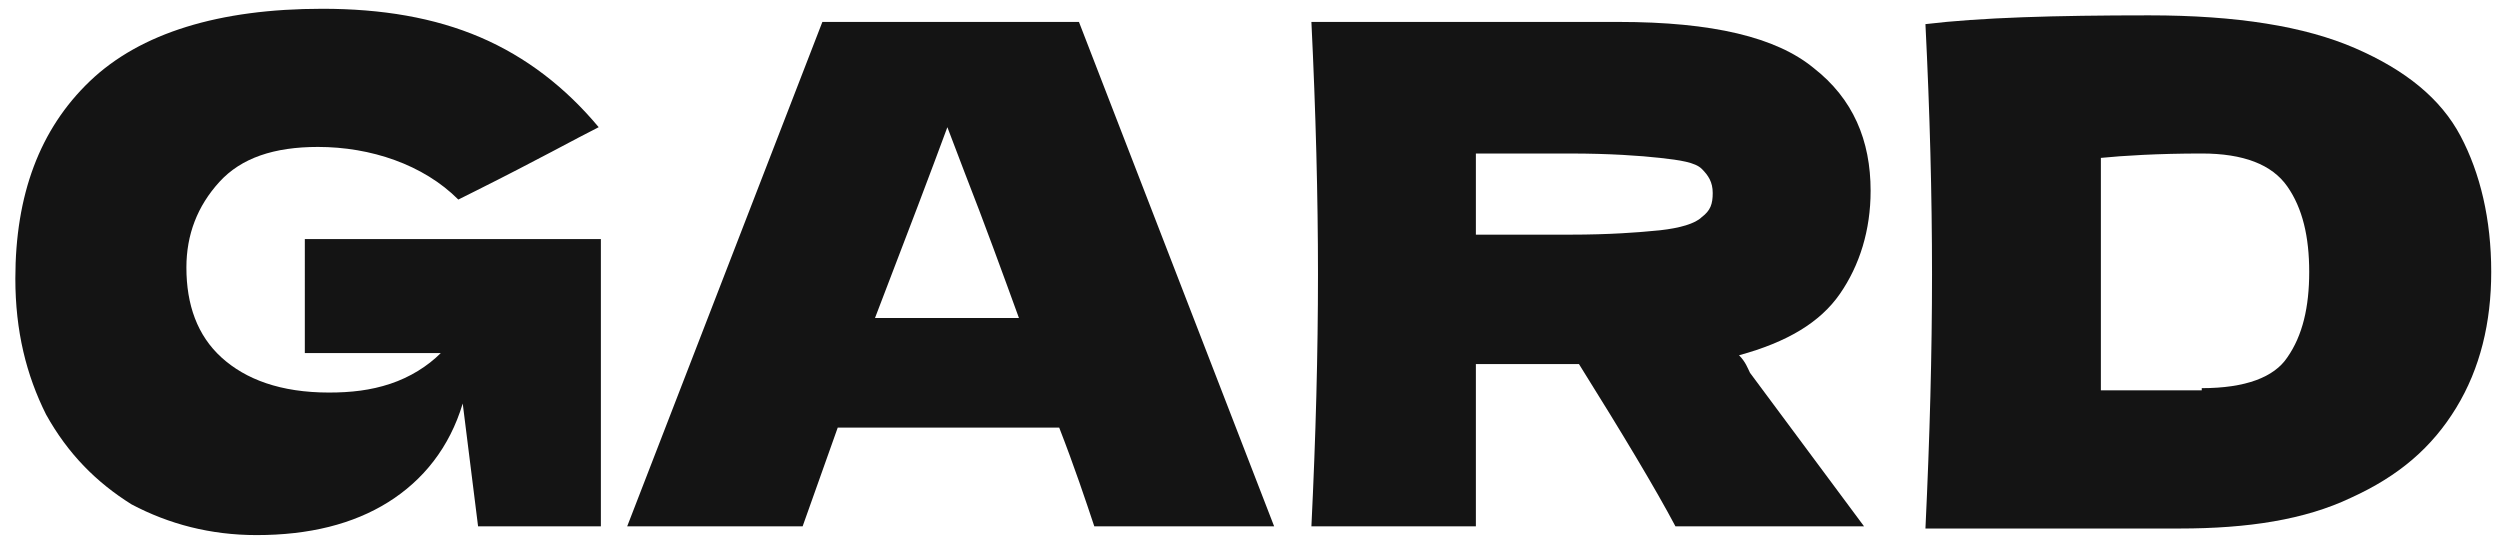 <?xml version="1.0" encoding="utf-8"?>
<!-- Generator: Adobe Illustrator 24.1.0, SVG Export Plug-In . SVG Version: 6.00 Build 0)  -->
<svg version="1.1" baseProfile="tiny" id="Layer_1" xmlns="http://www.w3.org/2000/svg" xmlns:xlink="http://www.w3.org/1999/xlink"
	 x="0px" y="0px" viewBox="0 0 114 25" xml:space="preserve">
<path fill="#141414" d="M13.9,10.9h13.5V24h-5.6l-0.7-5.6c-0.6,2-1.8,3.5-3.4,4.5c-1.6,1-3.6,1.5-6,1.5c-2.1,0-4-0.5-5.7-1.4
	c-1.6-1-2.9-2.3-3.9-4.1c-0.9-1.8-1.4-3.8-1.4-6.2c0-3.8,1.1-6.8,3.4-9S10,0.4,14.7,0.4c2.7,0,5.1,0.4,7.2,1.3
	C24,2.6,25.8,4,27.3,5.8c-1,0.5-2.8,1.5-5.6,2.9l-0.8,0.4c-0.8-0.8-1.8-1.4-2.9-1.8c-1.1-0.4-2.3-0.6-3.5-0.6c-2,0-3.5,0.5-4.5,1.6
	c-1,1.1-1.5,2.4-1.5,3.9c0,1.7,0.5,3.1,1.6,4.1c1.1,1,2.7,1.6,4.9,1.6c1,0,1.9-0.1,2.8-0.4c0.9-0.3,1.7-0.8,2.3-1.4h-6.2V10.9z"/>
<path fill="#141414" d="M49.9,24c-0.4-1.2-0.9-2.7-1.6-4.5H38.2L36.6,24h-8l8.9-23h11.7l8.9,23H49.9z M46.5,14.6
	c-0.8-2.2-1.6-4.4-2.5-6.7l-0.8-2.1c-0.7,1.9-1.8,4.8-3.3,8.7H46.5z"/>
<path fill="#141414" d="M85.3,8.7c0,1.8-0.5,3.4-1.4,4.7c-0.9,1.3-2.4,2.2-4.6,2.8c0.3,0.3,0.4,0.6,0.5,0.8L85,24h-8.6
	c-0.9-1.7-2.4-4.2-4.4-7.4h-4.7V24h-7.5c0.2-4.1,0.3-7.9,0.3-11.5C60.1,9,60,5.1,59.8,1h7.5v0h6.5c4.3,0,7.2,0.7,8.9,2.1
	C84.5,4.5,85.3,6.4,85.3,8.7z M67.3,7.1v3.6h4.3c1.8,0,3.1-0.1,4.1-0.2c0.9-0.1,1.6-0.3,1.9-0.6c0.4-0.3,0.5-0.6,0.5-1.1
	c0-0.5-0.2-0.8-0.5-1.1c-0.3-0.3-1-0.4-1.9-0.5c-0.9-0.1-2.3-0.2-4.1-0.2H67.3z"/>
<path fill="#141414" d="M98,0.7c4,0,7.1,0.5,9.4,1.5c2.3,1,3.9,2.3,4.8,4c0.9,1.7,1.4,3.8,1.4,6.2c0,2.3-0.5,4.4-1.6,6.2
	c-1.1,1.8-2.6,3.1-4.8,4.1c-2.1,1-4.7,1.4-7.8,1.4c-1.9,0-3.8,0-5.7,0c-1.9,0-3.9,0-5.9,0c0.2-4.2,0.3-8,0.3-11.6
	c0-3.6-0.1-7.4-0.3-11.4C90.3,0.8,93.7,0.7,98,0.7z M100.4,17.7c2,0,3.3-0.5,3.9-1.4c0.7-1,1-2.3,1-3.9c0-1.6-0.3-2.9-1-3.9
	c-0.7-1-2-1.5-3.9-1.5c-2,0-3.6,0.1-4.6,0.2v10.6H100.4z"/>
</svg>

